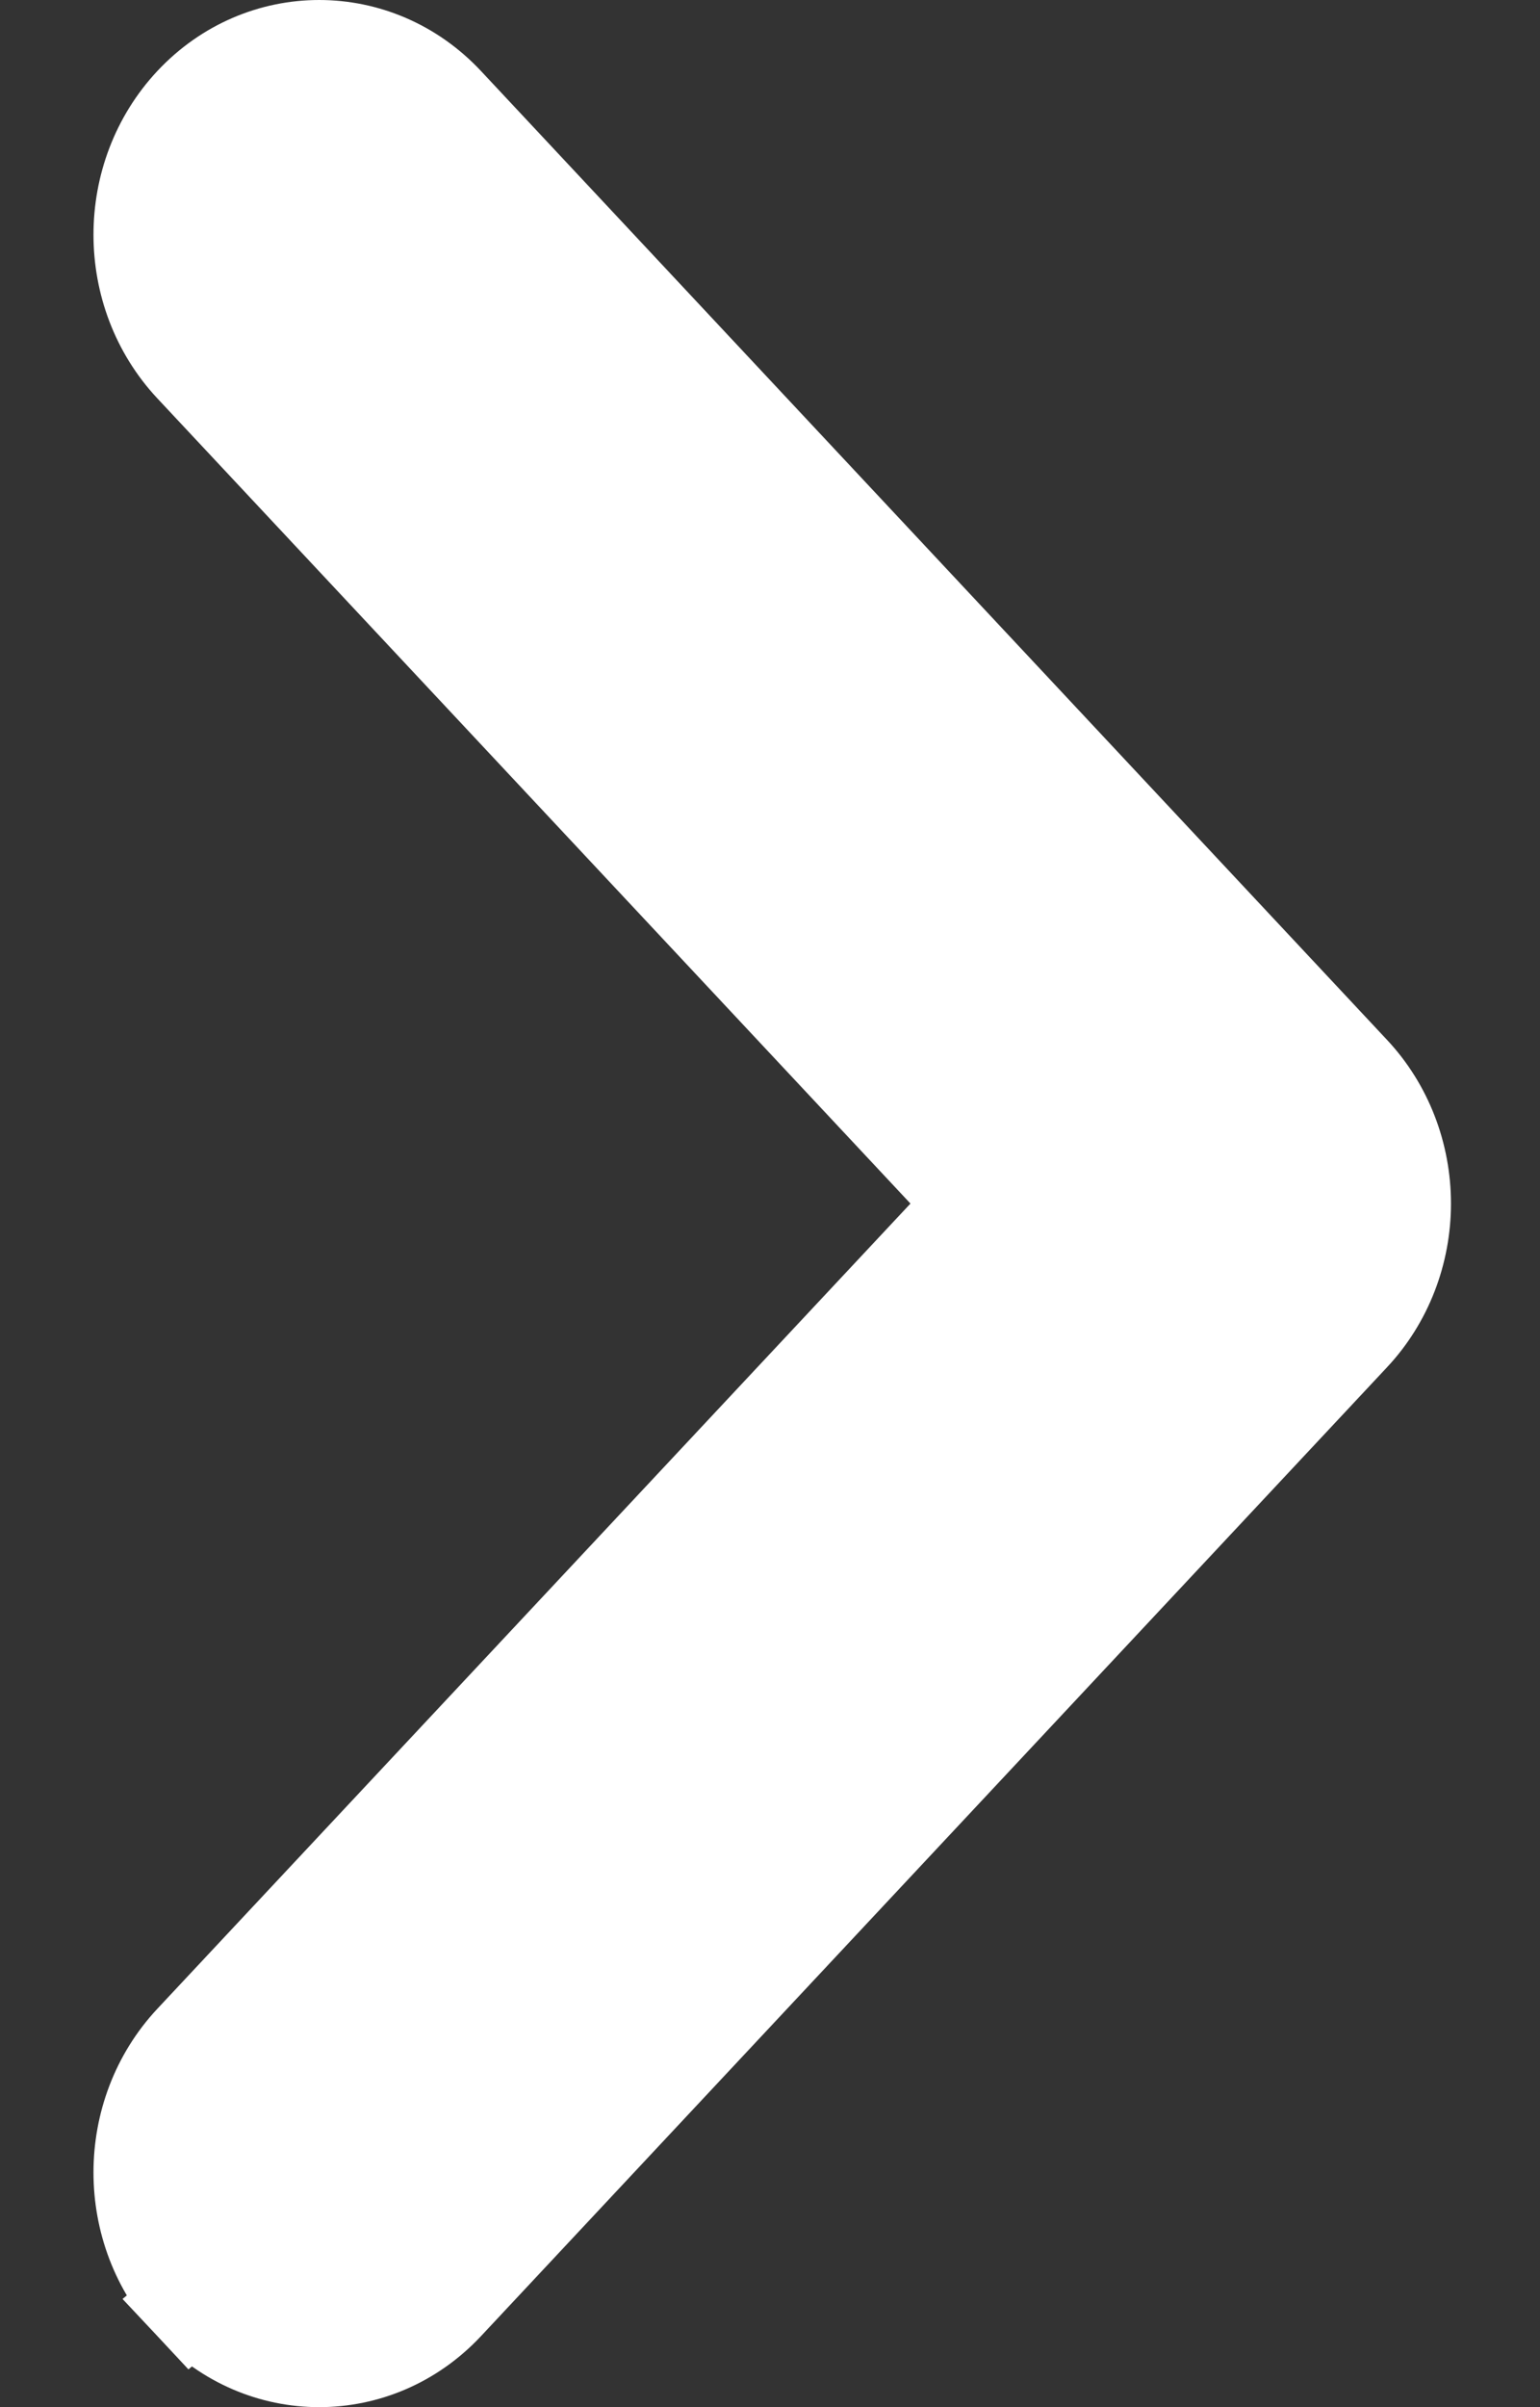 <svg width="16" height="25" viewBox="0 0 16 25" fill="none" xmlns="http://www.w3.org/2000/svg">
<rect x="0" y="0" width="16" height="25" fill="#333333" stroke="none"/>
<path d="M2 23.921L2 23.921C1.295 23.167 1.295 21.958 2 21.204L2 21.204L10.144 12.5L2 3.796C1.295 3.042 1.295 1.833 2 1.079C2.723 0.307 3.909 0.307 4.632 1.079L14.046 11.142C14.046 11.142 14.046 11.142 14.046 11.142C14.388 11.507 14.575 11.996 14.575 12.5C14.575 13.003 14.388 13.493 14.046 13.858L2 23.921ZM2 23.921C2.723 24.693 3.909 24.693 4.632 23.921C4.632 23.921 4.632 23.921 4.632 23.921L14.046 13.858L2 23.921Z" fill="#ffffff" stroke="#ffffff"/>
</svg>
